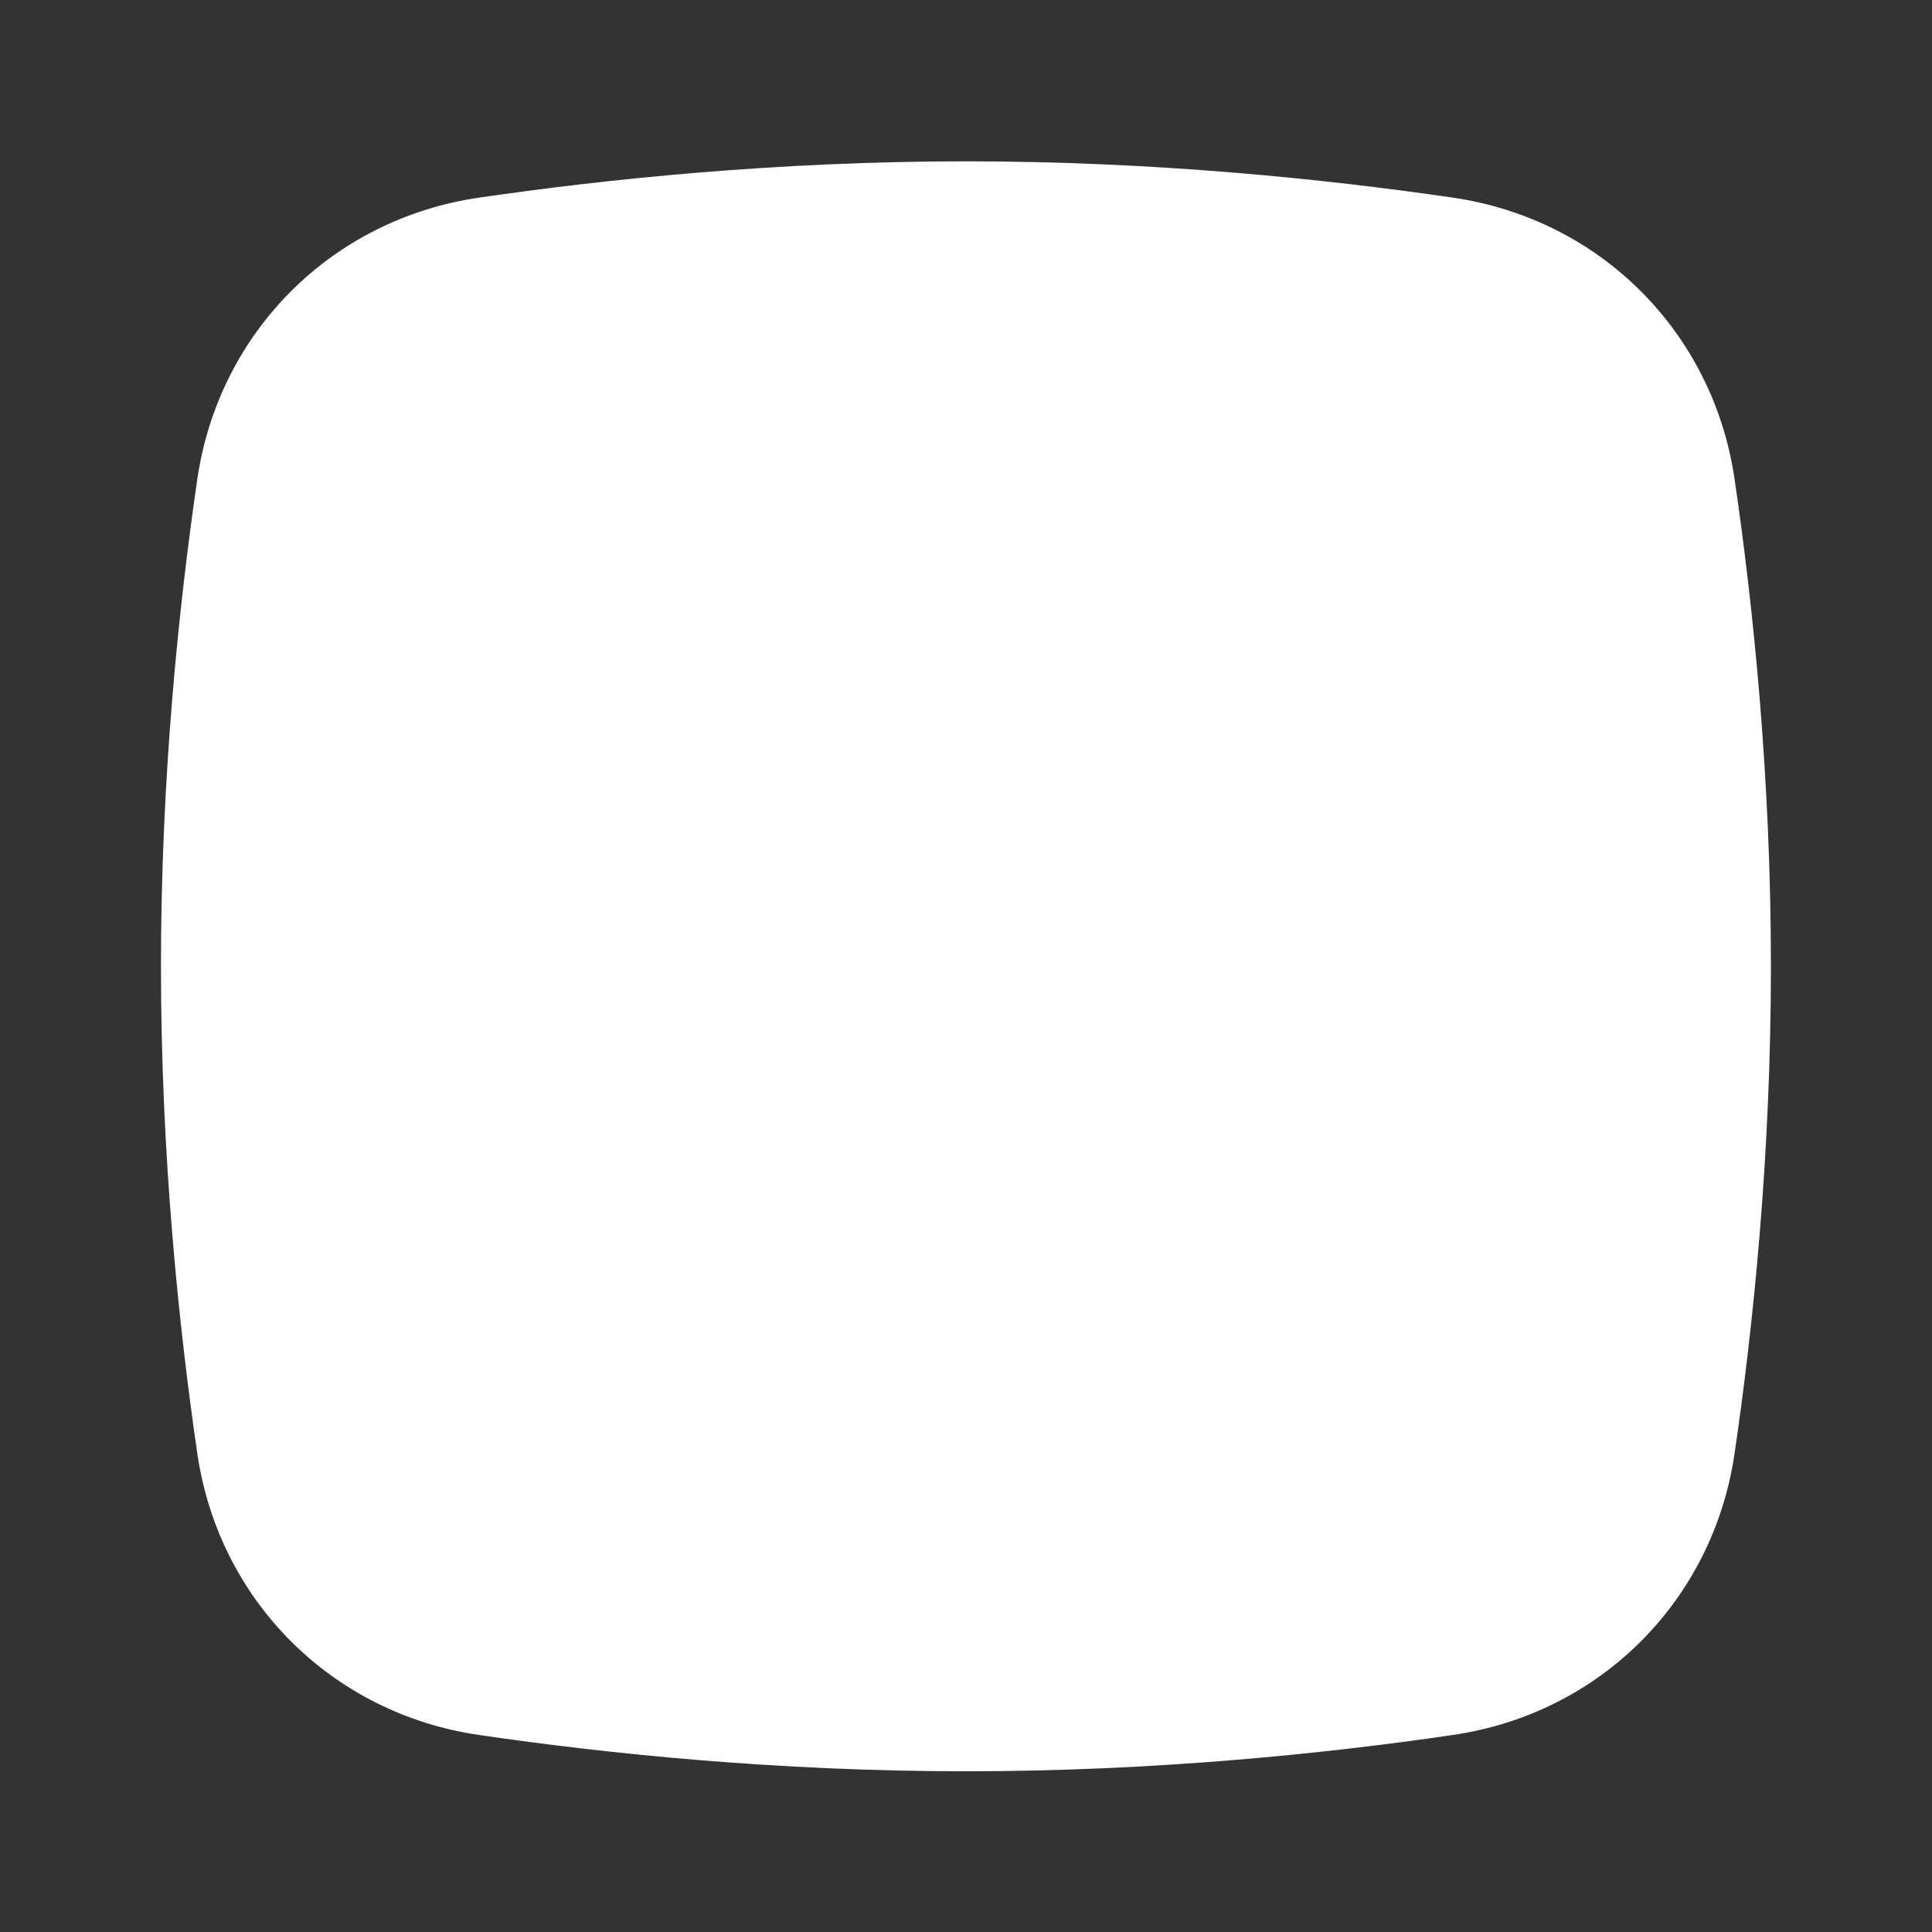 <svg width="16" height="16" viewBox="0 0 16 16" fill="none" xmlns="http://www.w3.org/2000/svg">
<rect x="0" y="0" width="16" height="16" fill="#333333" stroke="none"/>
<path d="M1.634 3.968C1.812 2.75 2.747 1.815 3.965 1.637C5.028 1.482 6.441 1.336 8 1.336C9.558 1.336 10.972 1.482 12.034 1.637C13.252 1.815 14.187 2.75 14.365 3.968C14.521 5.031 14.666 6.444 14.666 8.003C14.666 9.561 14.521 10.974 14.365 12.037C14.187 13.255 13.252 14.19 12.034 14.368C10.972 14.524 9.558 14.669 8 14.669C6.441 14.669 5.028 14.524 3.965 14.368C2.747 14.19 1.812 13.255 1.634 12.037C1.479 10.974 1.333 9.561 1.333 8.003C1.333 6.444 1.479 5.031 1.634 3.968Z" fill="white"/>
</svg>
